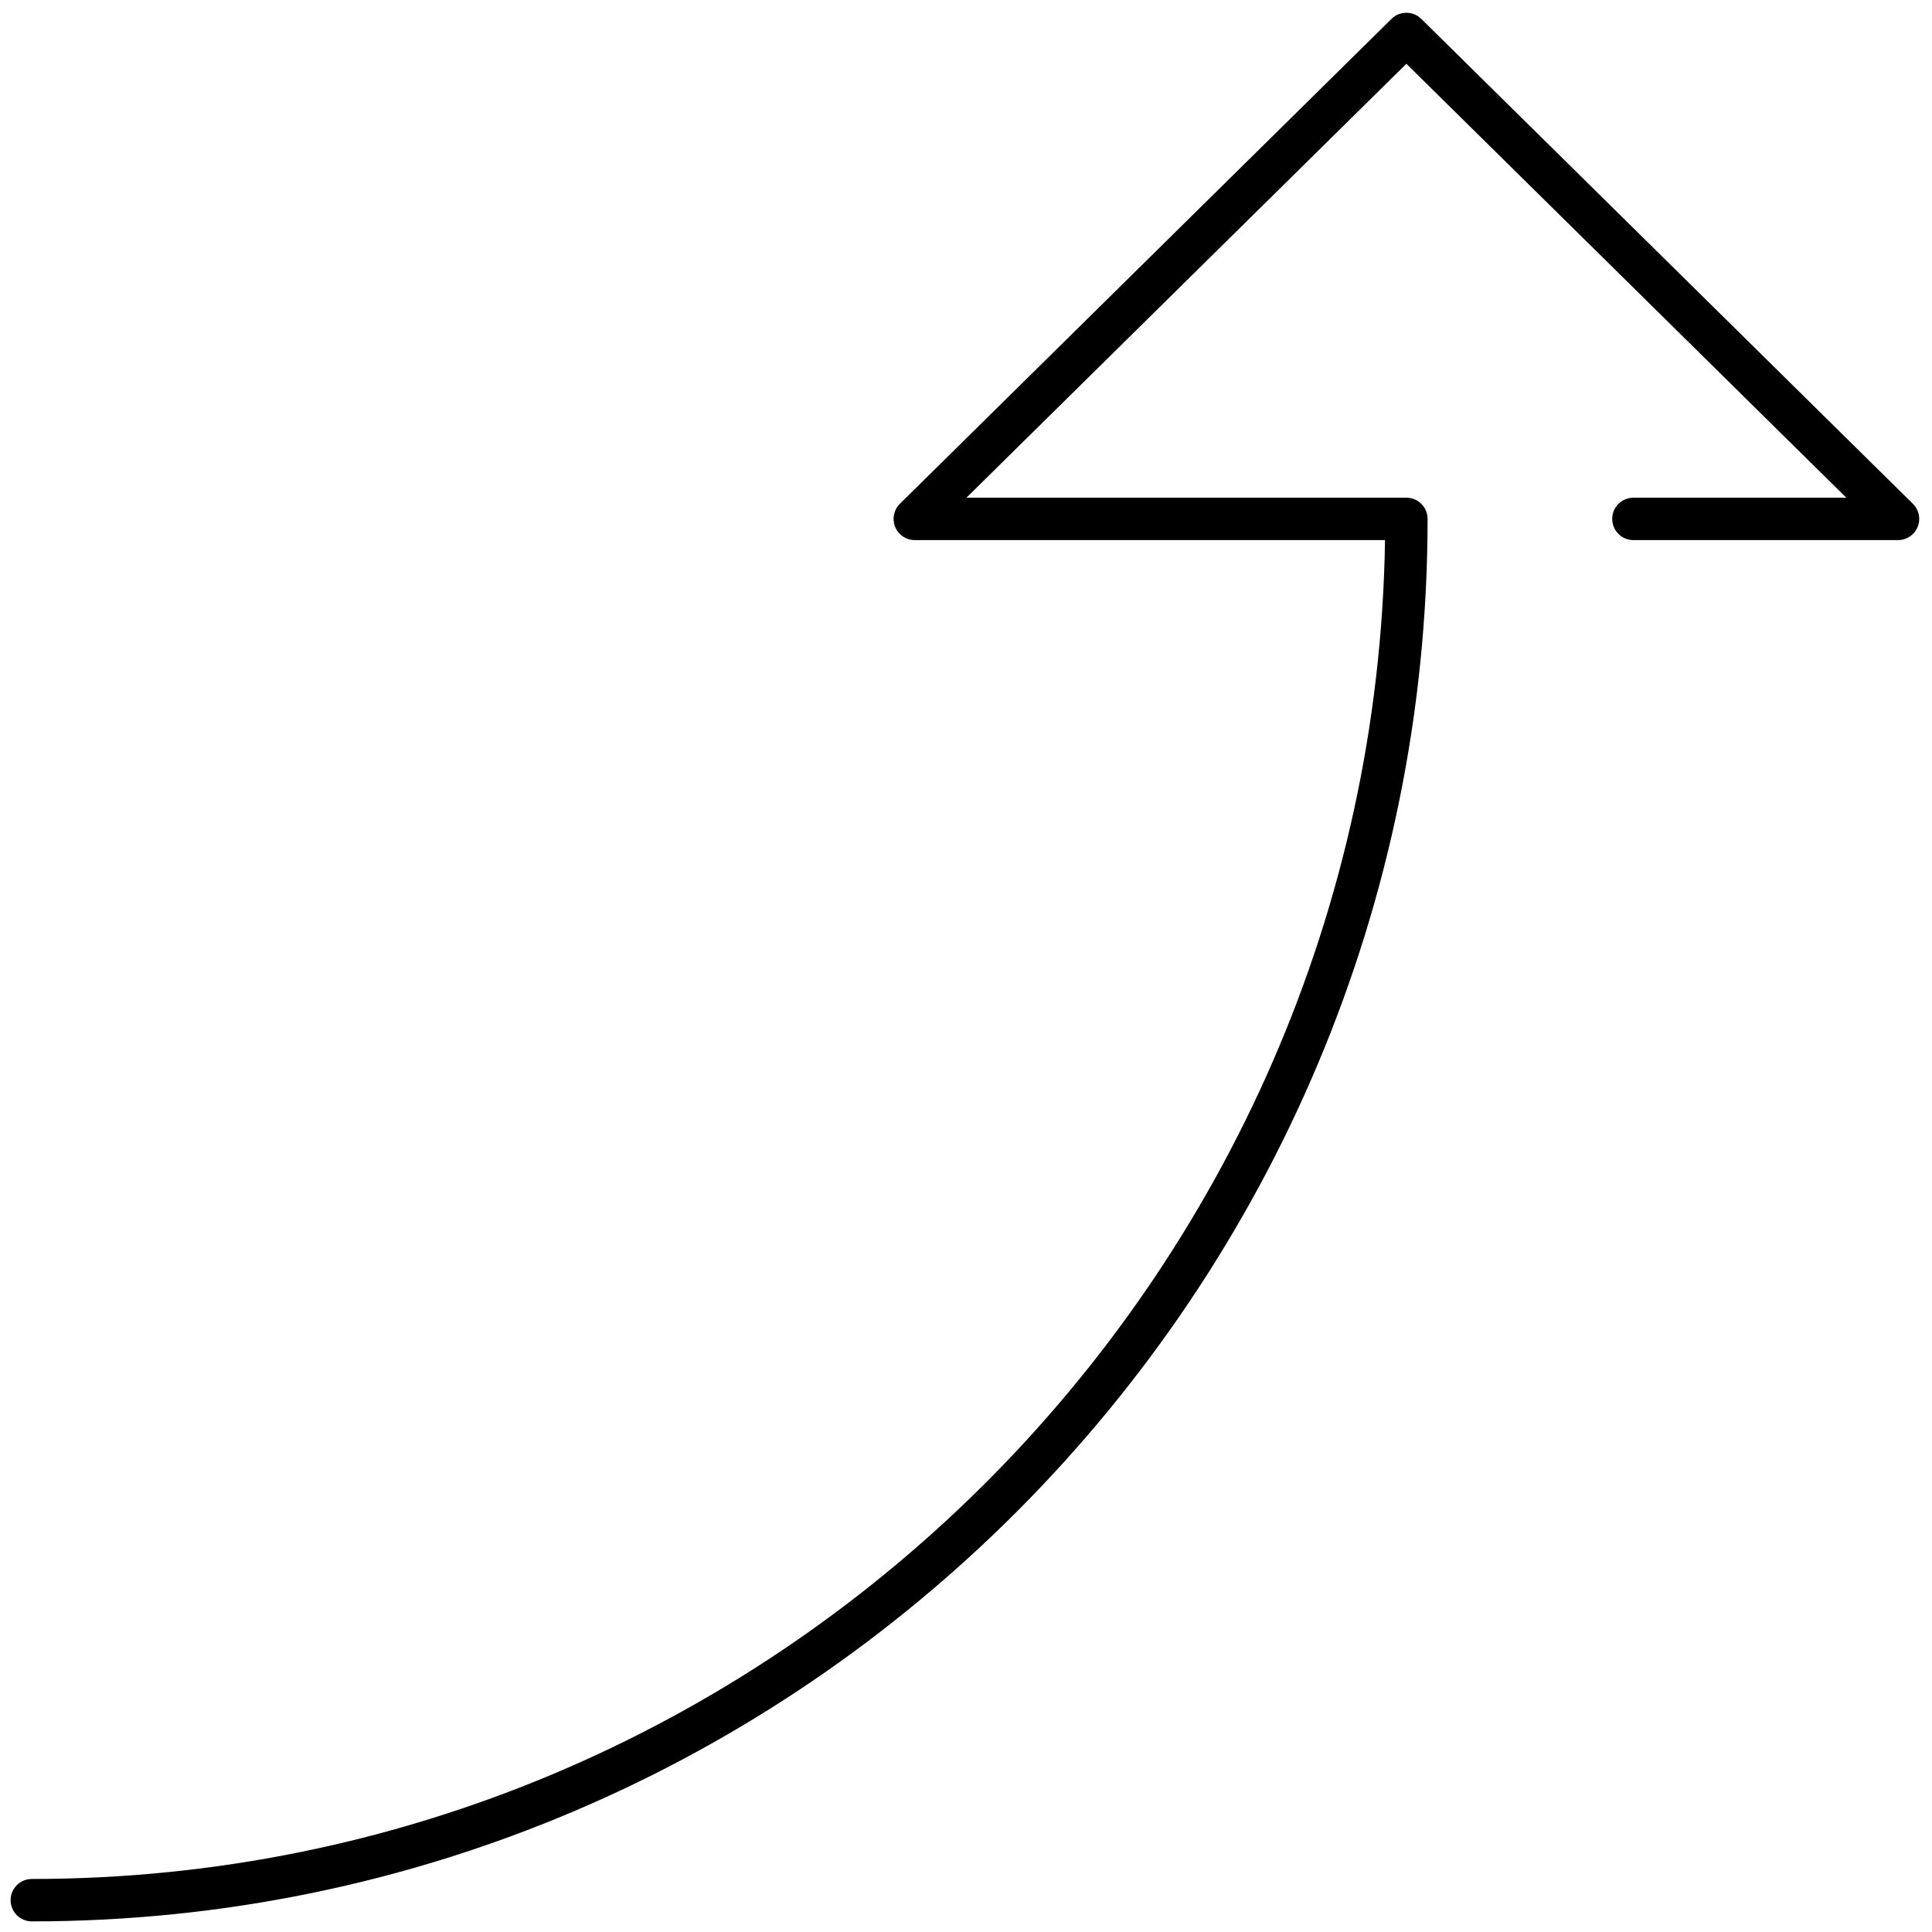 <svg xmlns="http://www.w3.org/2000/svg" xmlns:xlink="http://www.w3.org/1999/xlink" version="1.1" width="256" height="256" viewBox="0 0 256 256" xml:space="preserve">

<defs>
</defs>
<g style="stroke: none; stroke-width: 0; stroke-dasharray: none; stroke-linecap: butt; stroke-linejoin: miter; stroke-miterlimit: 10; fill: none; fill-rule: nonzero; opacity: 1;" transform="translate(1.407 254.593) rotate(-90) scale(2.81 2.81) matrix(1 0 0 -1 0 90)" >
	<path d="M 66.134 0 c 0.262 0 0.52 0.104 0.712 0.298 L 89.712 23.48 c 0.384 0.39 0.384 1.015 0 1.404 L 66.846 48.067 c -0.285 0.29 -0.718 0.376 -1.091 0.223 c -0.375 -0.154 -0.621 -0.52 -0.621 -0.925 l 0 -22.175 C 30.23 25.725 2 54.144 2 89 c 0 0.552 -0.447 1 -1 1 s -1 -0.448 -1 -1 c 0 -36.292 29.668 -65.817 66.134 -65.817 c 0.552 0 1 0.447 1 1 l 0 20.745 l 20.461 -20.745 L 67.134 3.438 l 0 10.039 c 0 0.553 -0.448 1 -1 1 s -1 -0.447 -1 -1 l 0 -12.477 c 0 -0.405 0.245 -0.771 0.621 -0.925 C 65.877 0.024 66.006 0 66.134 0 z" style="stroke: none; stroke-width: 1; stroke-dasharray: none; stroke-linecap: butt; stroke-linejoin: miter; stroke-miterlimit: 10; fill: rgb(0,0,0); fill-rule: nonzero; opacity: 1;" transform=" matrix(1 0 0 1 0 0) " stroke-linecap="round" />
</g>
</svg>